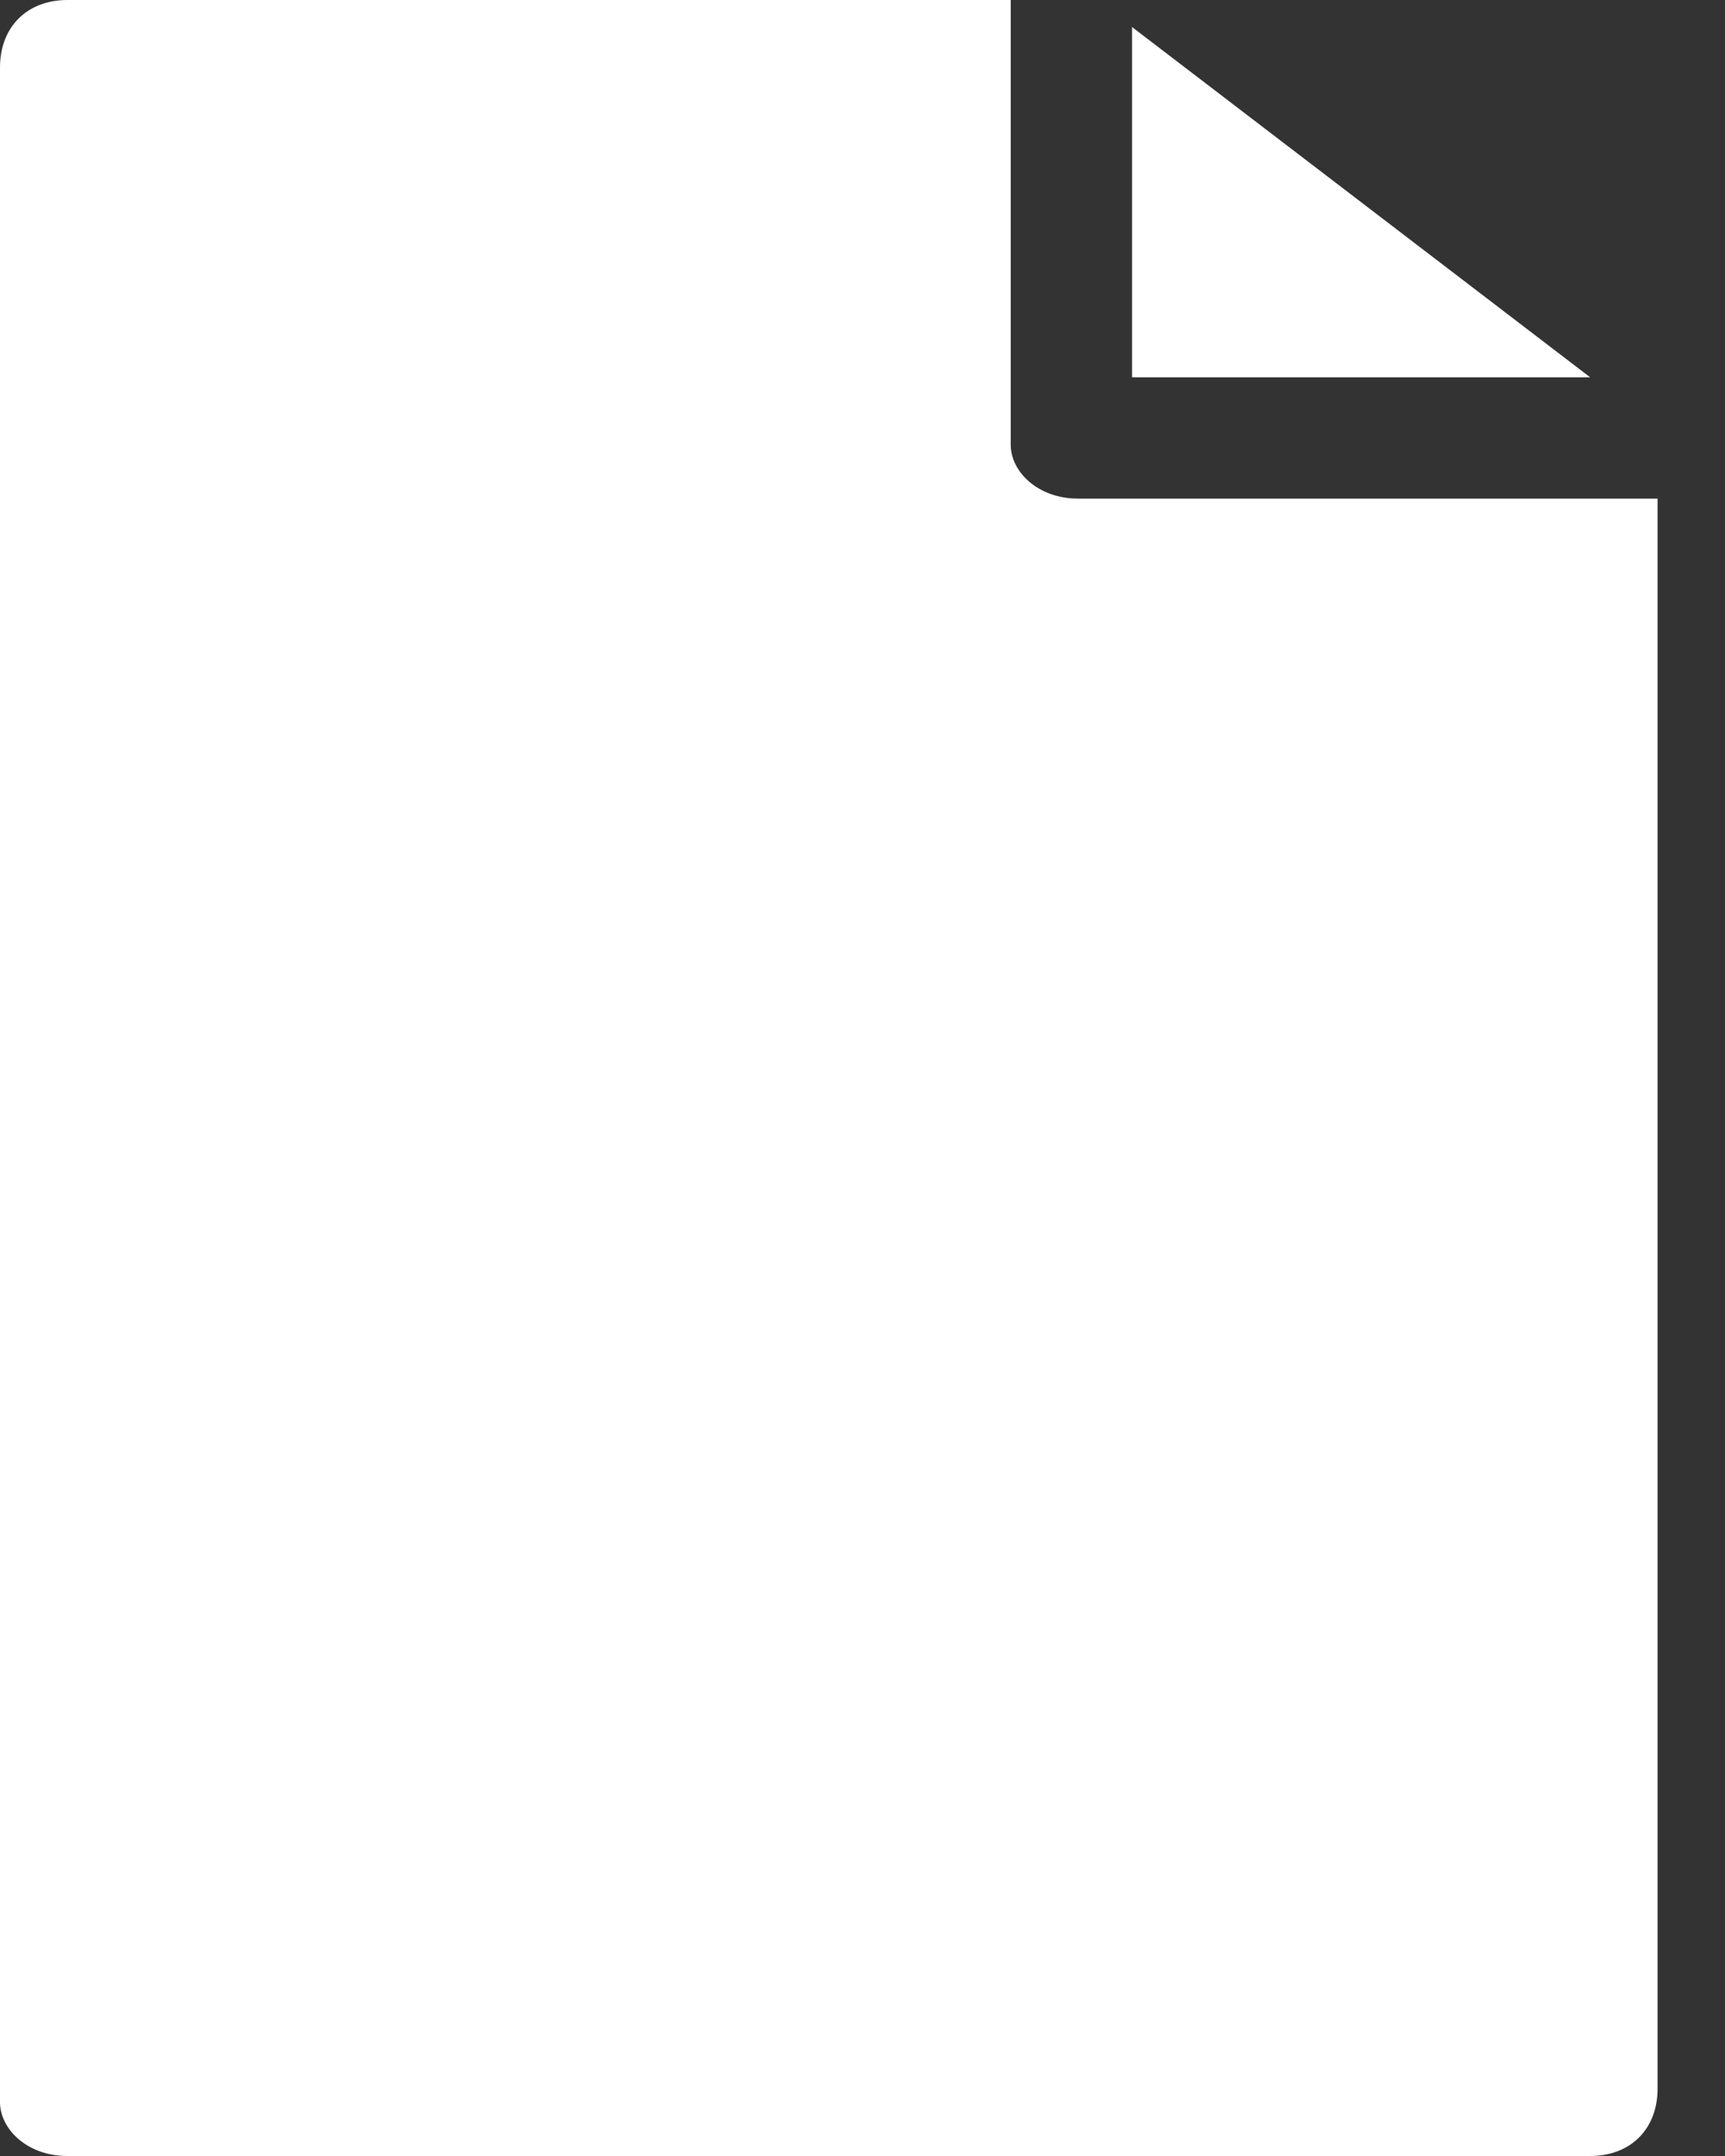<svg width="12" height="15" viewBox="0 0 12 15" fill="none" xmlns="http://www.w3.org/2000/svg">
<rect x="0" y="0" width="12" height="15" fill="#333333" stroke="none"/>
<path d="M7.875 0.188V2.625H11.062L7.875 0.188Z" fill="white"/>
<path d="M7.031 3.094V0H0.469C0.188 0 0 0.188 0 0.469V14.625C0 14.812 0.188 15 0.469 15H11.062C11.344 15 11.531 14.812 11.531 14.531V3.469H7.5C7.219 3.469 7.031 3.281 7.031 3.094Z" fill="white"/>
</svg>
